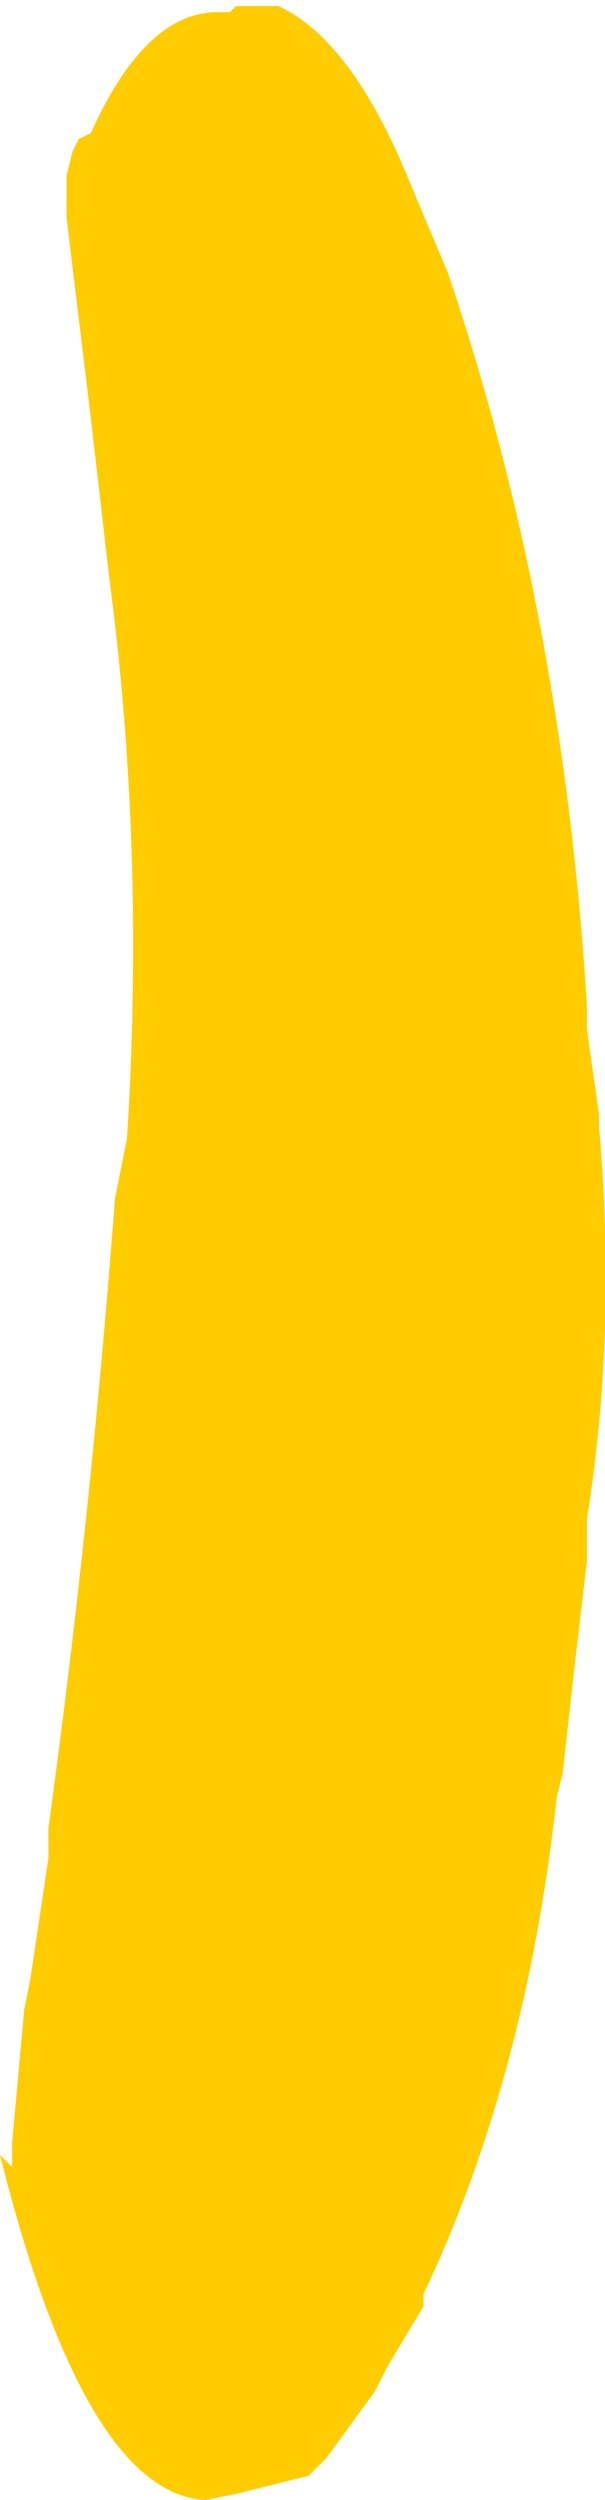 <?xml version="1.0" encoding="UTF-8" standalone="no"?>
<svg xmlns:xlink="http://www.w3.org/1999/xlink" height="20.65px" width="5.0px" xmlns="http://www.w3.org/2000/svg">
  <g transform="matrix(1.0, 0.0, 0.0, 1.0, 1.05, 25.65)">
    <path d="M1.1 -25.6 L1.25 -25.6 Q1.8 -25.35 2.25 -24.35 L2.65 -23.4 Q3.6 -20.6 3.8 -17.35 L3.8 -17.15 3.9 -16.45 3.9 -16.35 Q4.05 -14.65 3.8 -13.1 L3.8 -12.75 3.7 -11.9 3.6 -11.0 3.55 -10.8 Q3.3 -8.5 2.45 -6.7 L2.45 -6.6 2.15 -6.1 2.05 -5.9 1.65 -5.35 1.5 -5.2 1.1 -5.1 0.9 -5.05 0.65 -5.0 Q-0.35 -5.05 -1.05 -7.85 L-0.95 -7.75 -0.95 -7.95 -0.9 -8.5 -0.85 -9.05 -0.8 -9.3 -0.65 -10.3 -0.65 -10.55 Q-0.3 -13.1 -0.1 -15.75 L0.0 -16.25 Q0.15 -18.65 -0.15 -20.9 L-0.3 -22.2 -0.5 -23.85 -0.5 -23.95 -0.5 -24.2 -0.45 -24.4 -0.4 -24.5 -0.3 -24.55 Q0.15 -25.55 0.75 -25.55 L0.85 -25.55 0.9 -25.6 1.0 -25.6 1.1 -25.6" fill="#ffcc00" fill-rule="evenodd" stroke="none"/>
  </g>
</svg>
